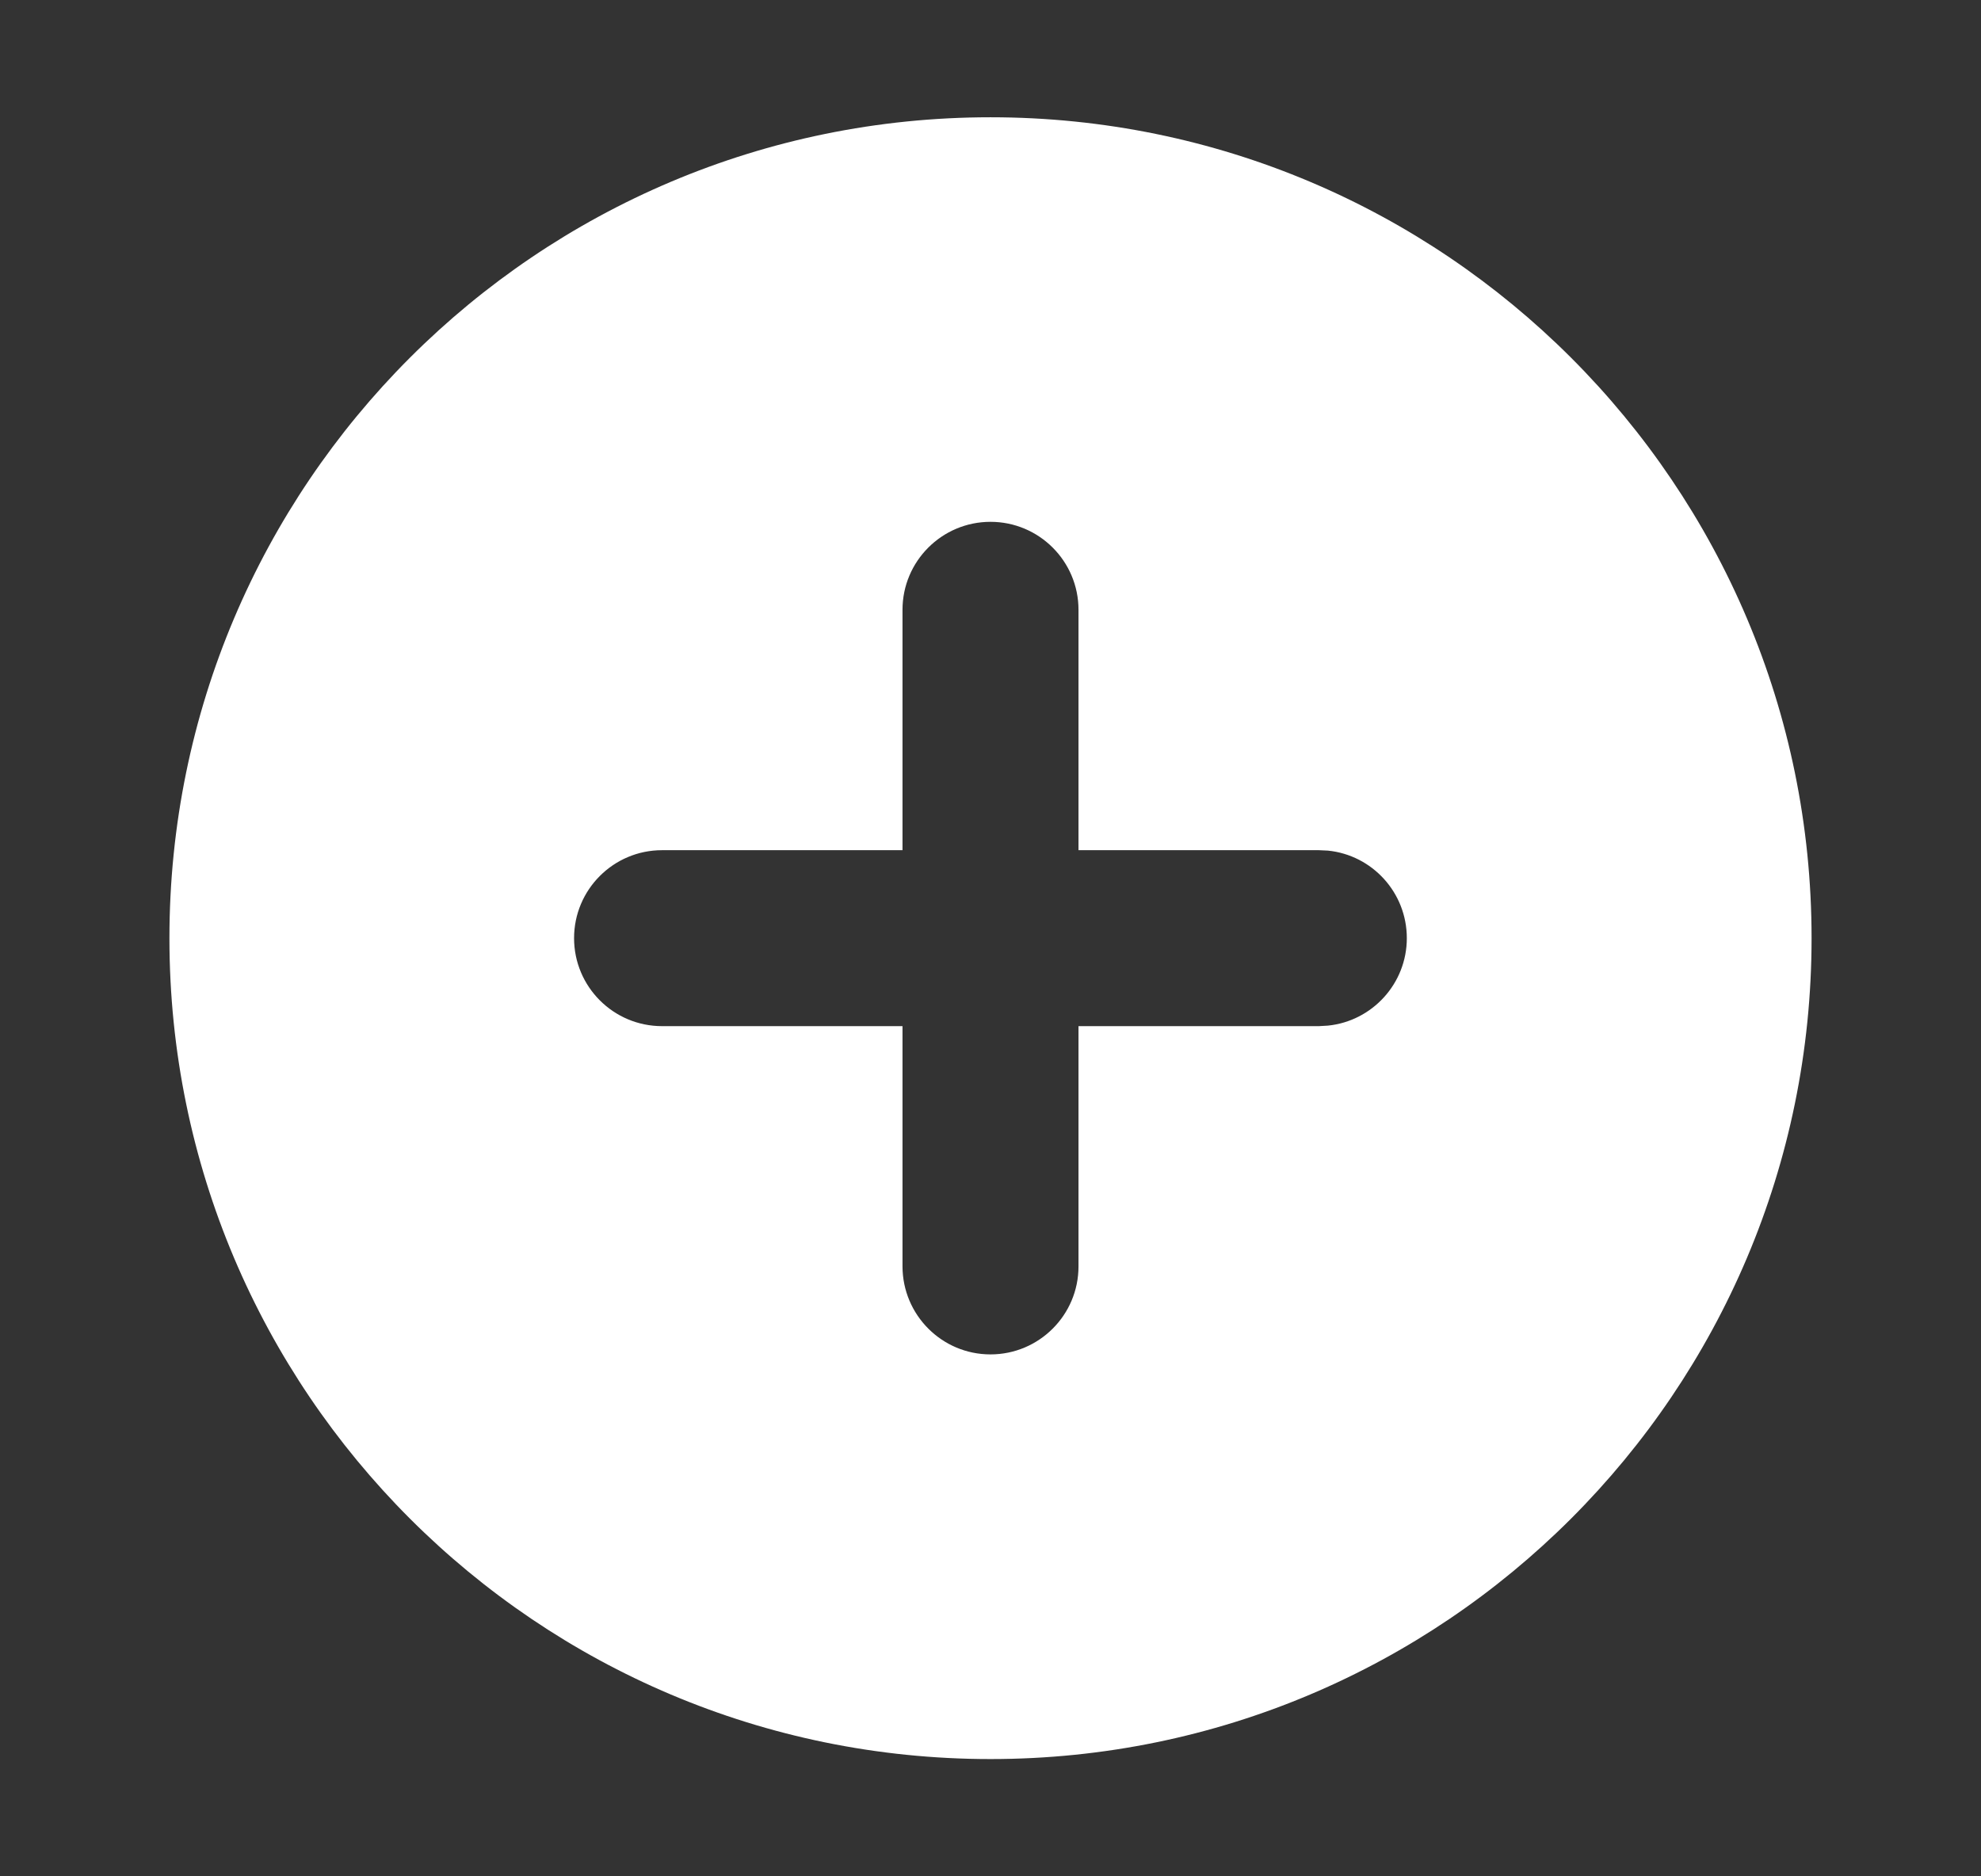 <svg width="19" height="18" viewBox="0 0 19 18" fill="none" xmlns="http://www.w3.org/2000/svg">
<rect x="0" y="0" width="19" height="18" fill="#333333" stroke="none"/>
<path d="M9.5 1.125C13.849 1.125 17.375 4.651 17.375 9C17.375 13.349 13.849 16.875 9.5 16.875C5.151 16.875 1.625 13.349 1.625 9C1.625 4.651 5.151 1.125 9.5 1.125ZM9.5 5.006C9.034 5.006 8.656 5.384 8.656 5.85V8.156H6.35C5.884 8.156 5.506 8.534 5.506 9C5.506 9.466 5.884 9.844 6.35 9.844H8.656V12.149C8.657 12.615 9.034 12.993 9.5 12.993C9.966 12.993 10.344 12.615 10.344 12.149V9.844H12.649L12.736 9.839C13.161 9.796 13.493 9.436 13.493 9C13.493 8.563 13.162 8.203 12.736 8.16L12.649 8.156H10.344V5.85C10.344 5.384 9.966 5.006 9.5 5.006Z" fill="white"/>
</svg>
